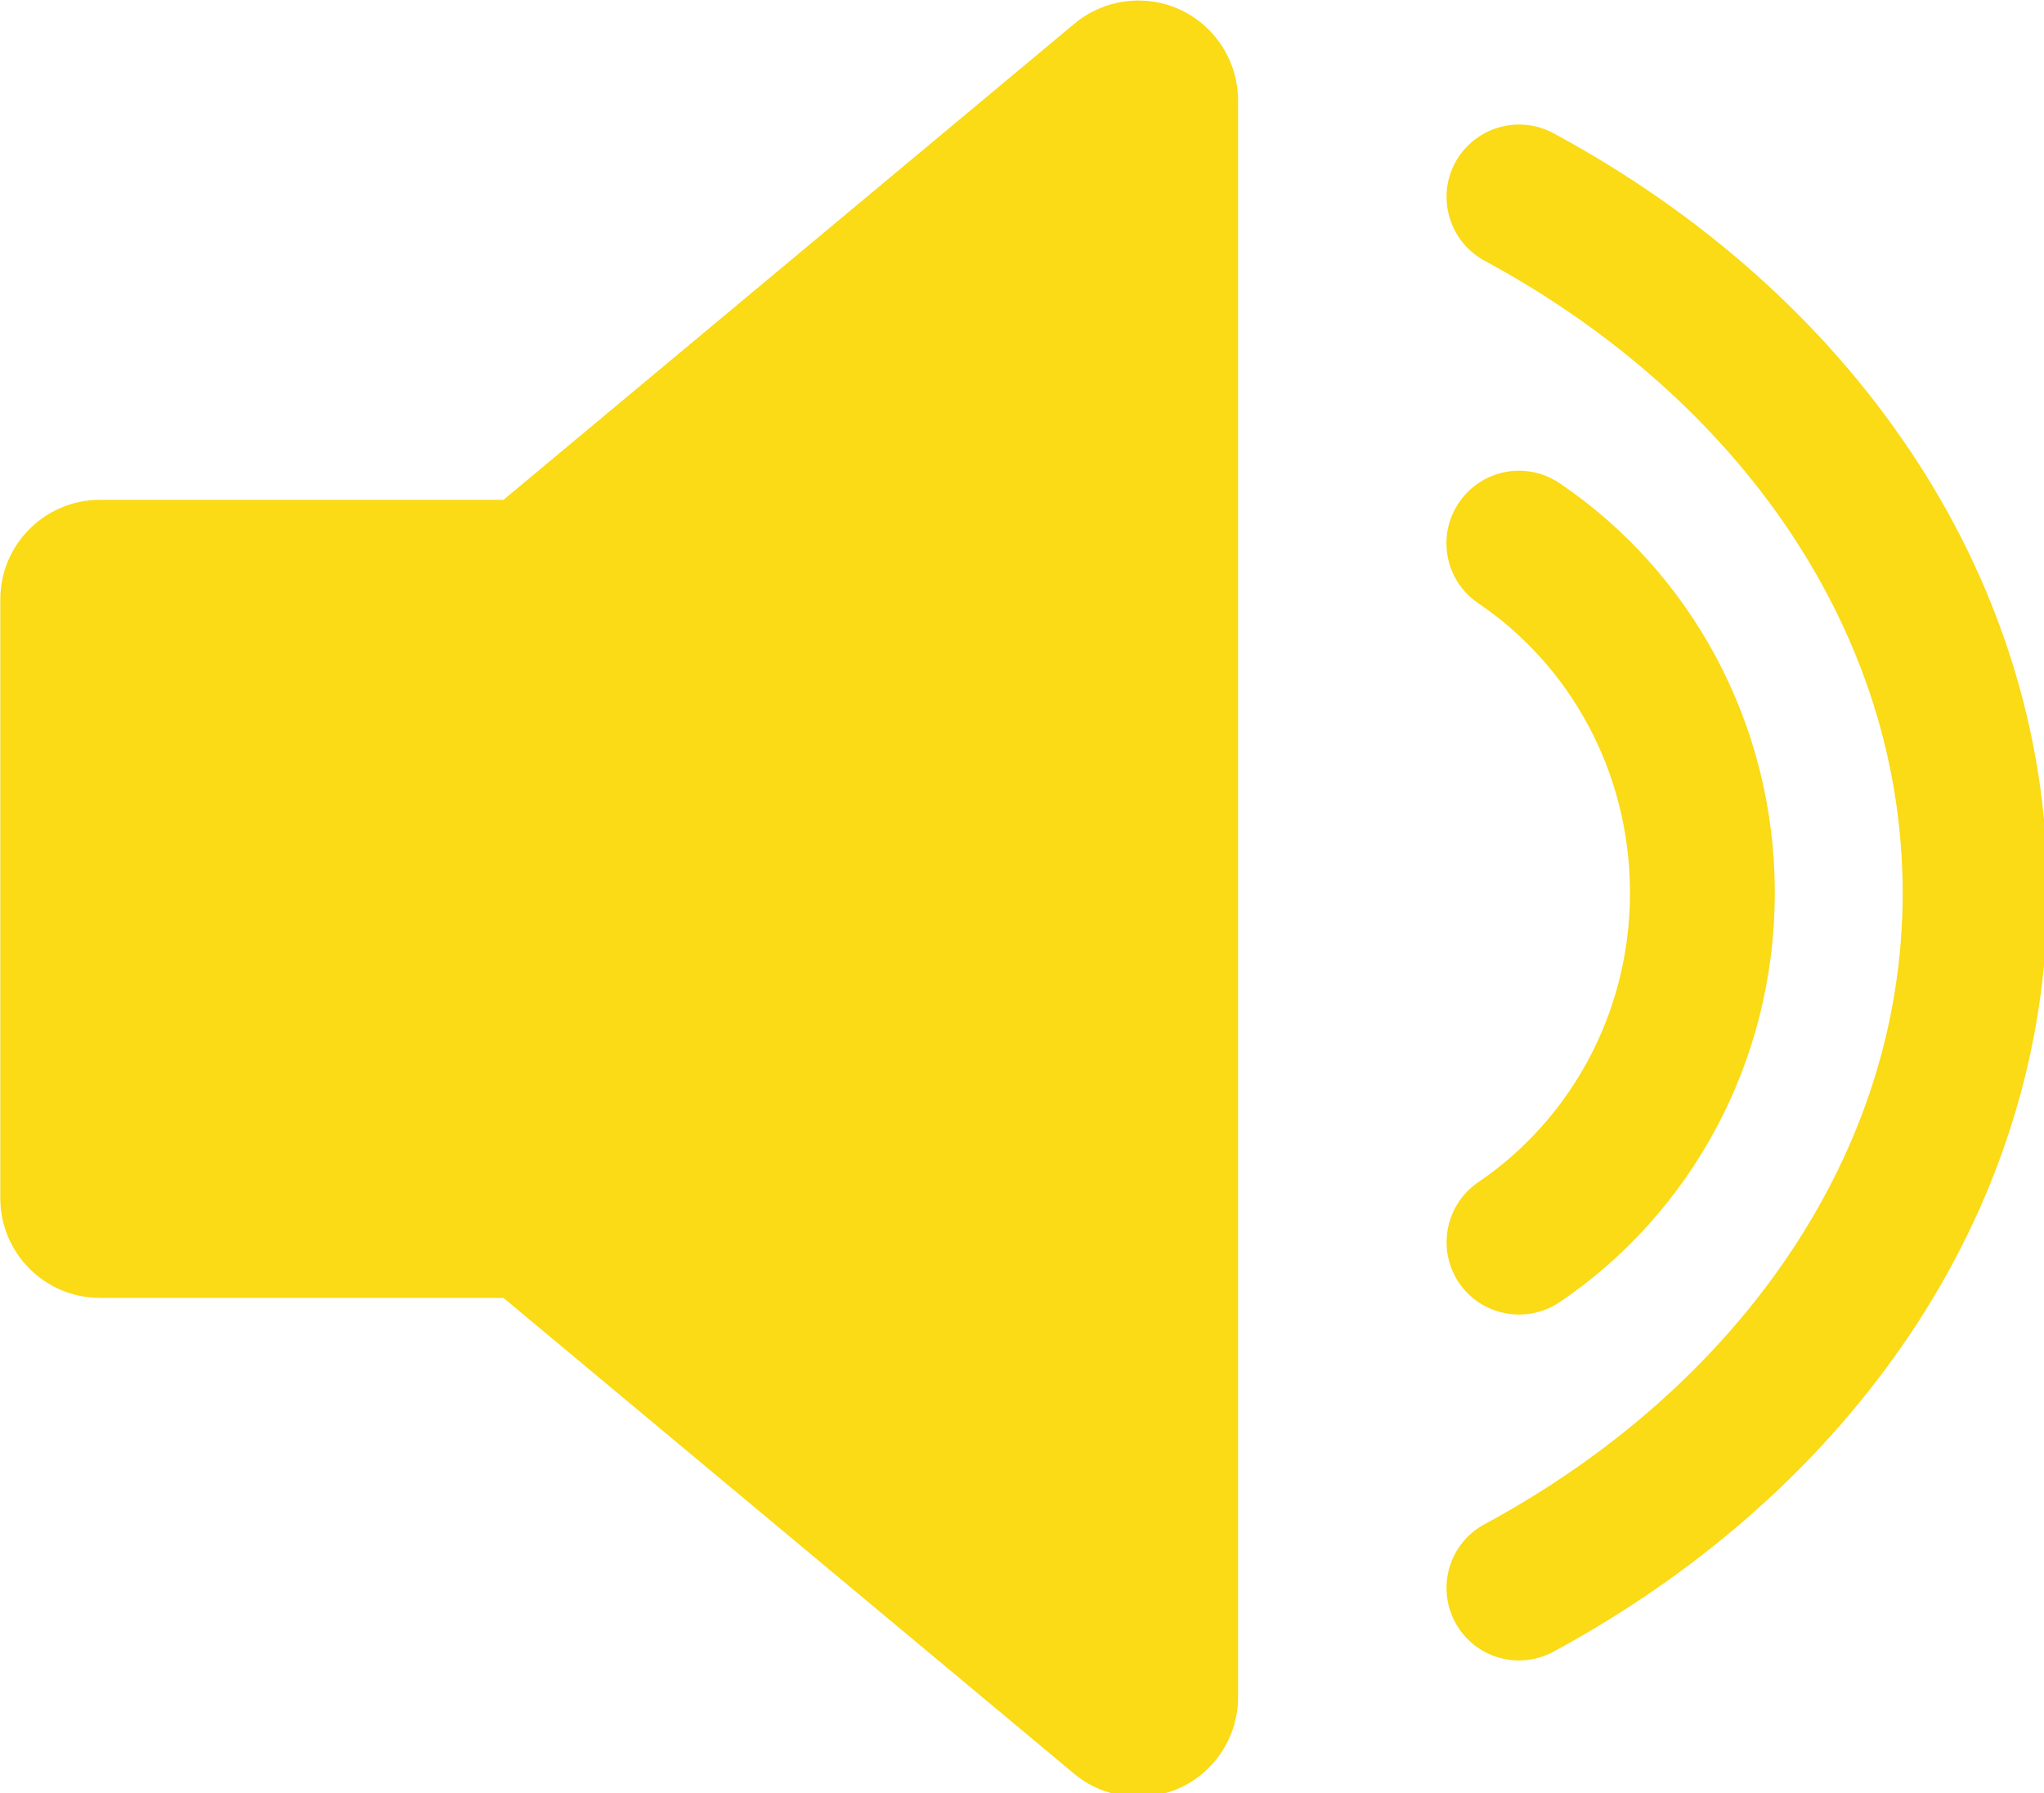 <?xml version="1.0" encoding="UTF-8" standalone="no"?>
<!-- Created with Inkscape (http://www.inkscape.org/) -->

<svg
   width="22.445mm"
   height="19.693mm"
   viewBox="0 0 22.445 19.693"
   version="1.1"
   id="svg1"
   xml:space="preserve"
   xmlns:inkscape="http://www.inkscape.org/namespaces/inkscape"
   xmlns:sodipodi="http://sodipodi.sourceforge.net/DTD/sodipodi-0.dtd"
   xmlns="http://www.w3.org/2000/svg"
   xmlns:svg="http://www.w3.org/2000/svg"><sodipodi:namedview
     id="namedview1"
     bordercolor="#999999"
     borderopacity="1"
     inkscape:showpageshadow="2"
     inkscape:pageopacity="0"
     inkscape:pagecheckerboard="0"
     inkscape:deskcolor="#d1d1d1"
     inkscape:document-units="mm" /><defs
     id="defs1" /><g
     inkscape:label="Layer 1"
     inkscape:groupmode="layer"
     id="layer1"
     transform="translate(-2.423,-4.49)"><g
       id="g1"
       transform="matrix(0.265,0,0,0.265,0.415,1.109)"><g
         class="st0"
         id="g3"><g
           class="st1"
           id="g2"><path
             d="M 80.59,70.5 94.03,57.07 c 0.78,-0.78 0.78,-2.05 0,-2.83 l -6.36,-6.36 c -0.39,-0.39 -0.9,-0.59 -1.41,-0.59 -0.51,0 -1.02,0.2 -1.41,0.59 L 71.39,61.31 57.96,47.88 c -0.39,-0.39 -0.9,-0.59 -1.41,-0.59 -0.51,0 -1.02,0.2 -1.41,0.59 l -6.36,6.36 c -0.78,0.78 -0.78,2.05 0,2.83 L 62.2,70.5 48.77,83.94 c -0.78,0.78 -0.78,2.05 0,2.83 l 6.36,6.36 c 0.39,0.39 0.9,0.59 1.41,0.59 0.51,0 1.02,-0.2 1.41,-0.59 L 71.39,79.7 84.83,93.13 c 0.39,0.39 0.9,0.59 1.41,0.59 0.51,0 1.02,-0.2 1.41,-0.59 l 6.36,-6.36 c 0.78,-0.78 0.78,-2.05 0,-2.83 z"
             id="path1" /><path
             d="M 56.54,70.5 45.94,59.9 c -1.13,-1.13 -1.76,-2.64 -1.76,-4.24 0,-1.6 0.62,-3.11 1.76,-4.24 l 6.36,-6.36 c 1.13,-1.13 2.64,-1.76 4.24,-1.76 0.05,0 0.09,0.01 0.14,0.01 V 10.43 C 56.68,8.82 55.75,7.35 54.28,6.67 52.84,6 51.13,6.22 49.9,7.24 L 26.25,26.97 H 9.53 c -2.28,0 -4.13,1.85 -4.13,4.13 v 24.81 c 0,2.28 1.85,4.13 4.13,4.13 h 16.72 l 22.22,18.53 z"
             id="path2" /></g></g><g
         class="st0"
         id="g6"><g
           class="st1"
           id="g5"><path
             d="M 83.23,50 93.55,40.25 C 94.47,39.38 95,38.16 95,36.89 95,35.62 94.47,34.4 93.55,33.53 L 83.23,23.78 93.55,14.03 87.19,7.3 v 0 L 73.31,20.41 c -0.92,0.87 -1.45,2.09 -1.45,3.36 0,1.27 0.53,2.49 1.45,3.36 l 10.32,9.75 -10.32,9.75 c -0.92,0.87 -1.45,2.09 -1.45,3.36 0,1.27 0.53,2.49 1.45,3.36 l 10.32,9.75 -10.32,9.75 c -0.92,0.87 -1.45,2.09 -1.45,3.36 0,1.27 0.53,2.49 1.45,3.36 L 87.19,92.7 93.54,85.97 83.22,76.22 93.54,66.47 C 94.47,65.6 95,64.38 95,63.11 95,61.84 94.47,60.62 93.55,59.75 Z"
             id="path3" /><path
             d="m 56.29,15.8 c 0,-1.62 -0.93,-3.09 -2.4,-3.76 -1.45,-0.67 -3.16,-0.44 -4.38,0.58 l -10.34,8.62 17.12,17.12 z"
             id="path4" /><path
             d="M 44.55,39.71 32.03,27.19 15,10.15 8.45,16.7 24.1,32.34 H 9.14 C 6.85,32.34 5,34.19 5,36.48 v 24.81 c 0,2.28 1.85,4.14 4.14,4.14 h 16.71 l 23.66,19.73 c 0.74,0.62 1.68,0.95 2.65,0.95 0.6,0 1.19,-0.12 1.74,-0.37 1.47,-0.68 2.4,-2.15 2.4,-3.76 V 64.54 l 9.43,9.43 6.54,-6.54 z"
             id="path5" /></g></g><g
         class="st0"
         id="g8"><g
           class="st1"
           id="g7"><path
             d="m 67.66,17.67 c 0,-1.62 -0.93,-3.09 -2.4,-3.76 -1.45,-0.67 -3.16,-0.44 -4.38,0.58 l -10.34,8.62 17.12,17.12 z"
             id="path6" /><path
             d="M 55.92,41.58 43.4,29.06 26.37,12.02 19.83,18.56 35.48,34.21 H 20.51 c -2.28,0 -4.14,1.85 -4.14,4.14 v 24.81 c 0,2.28 1.85,4.14 4.14,4.14 h 16.71 l 23.66,19.73 c 0.74,0.62 1.68,0.95 2.65,0.95 0.6,0 1.19,-0.12 1.74,-0.37 1.47,-0.68 2.4,-2.15 2.4,-3.76 V 66.41 l 9.43,9.43 6.54,-6.54 z"
             id="path7" /></g></g><g
         id="g11"><g
           id="g10"
           style="fill:#fbda16;fill-opacity:1"><path
             d="M 56.48,13.16 C 55.03,12.49 53.32,12.72 52.1,13.74 L 28.44,33.47 H 11.72 c -2.28,0 -4.13,1.85 -4.13,4.13 v 24.81 c 0,2.28 1.85,4.13 4.13,4.13 h 16.72 l 23.65,19.72 c 0.74,0.62 1.68,0.95 2.65,0.95 0.6,0 1.19,-0.12 1.74,-0.37 1.47,-0.68 2.4,-2.15 2.4,-3.76 V 16.93 c 0,-1.62 -0.94,-3.09 -2.4,-3.77 z"
             id="path8"
             style="fill:#fbda16;fill-opacity:1" /><path
             d="m 86.73,31.44 c -3.6,-5.38 -8.7,-9.88 -14.78,-13.16 -1.46,-0.79 -3.28,-0.24 -4.07,1.21 -0.79,1.46 -0.24,3.28 1.21,4.07 5.3,2.86 9.65,6.74 12.65,11.22 3,4.49 4.67,9.56 4.68,14.96 0,5.41 -1.67,10.47 -4.68,14.96 -3,4.48 -7.35,8.36 -12.65,11.22 -1.46,0.79 -2,2.61 -1.21,4.07 0.79,1.46 2.61,2 4.07,1.21 6.08,-3.29 11.18,-7.79 14.78,-13.16 3.6,-5.37 5.69,-11.64 5.69,-18.3 0,-6.66 -2.09,-12.93 -5.69,-18.3 z"
             id="path9"
             style="fill:#fbda16;fill-opacity:1" /><path
             d="m 68.84,61.74 c -1.37,0.93 -1.73,2.79 -0.81,4.17 0.93,1.37 2.79,1.73 4.17,0.81 5.39,-3.64 8.92,-9.89 8.92,-16.97 0,-7.07 -3.53,-13.33 -8.92,-16.97 -1.37,-0.93 -3.24,-0.57 -4.17,0.81 -0.93,1.37 -0.57,3.24 0.81,4.17 3.76,2.54 6.28,6.94 6.28,12 0,5.03 -2.52,9.43 -6.28,11.98 z"
             id="path10"
             style="fill:#fbda16;fill-opacity:1" /></g></g></g></g><style
     type="text/css"
     id="style1">
	.st0{display:none;}
	.st1{display:inline;}
</style></svg>
